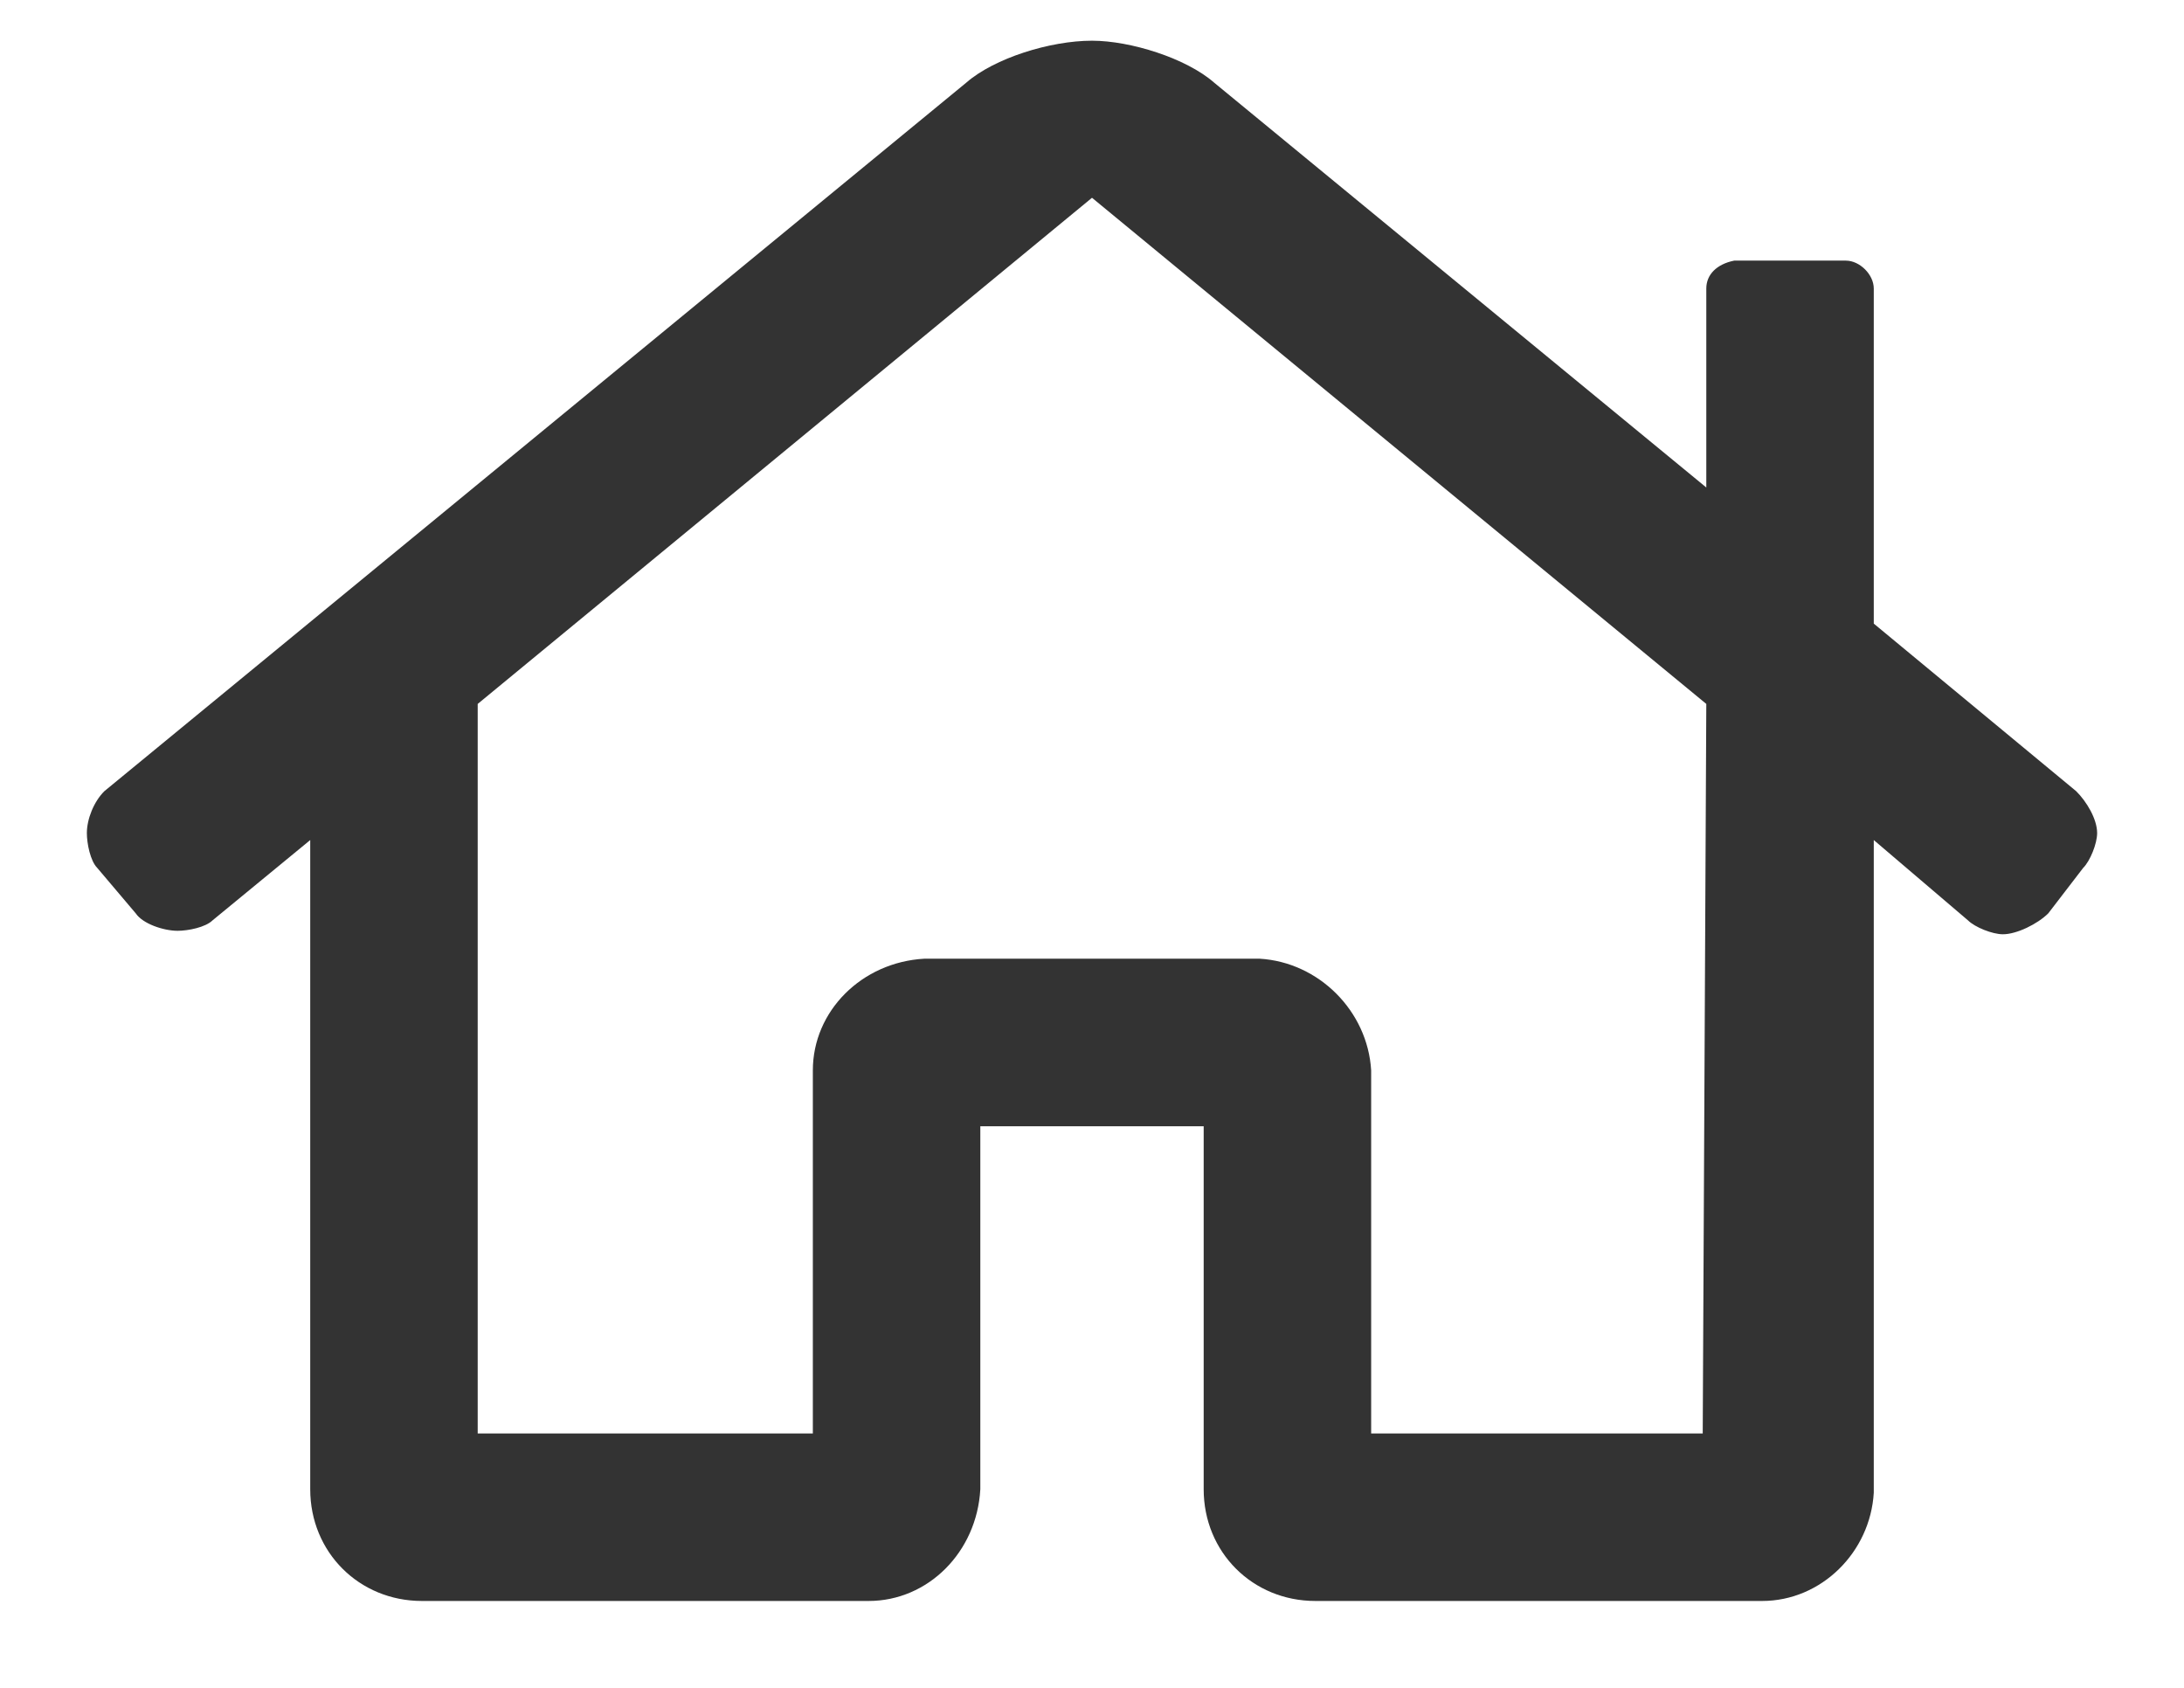 <svg width="22" height="17" viewBox="0 0 22 17" fill="none" xmlns="http://www.w3.org/2000/svg">
<path d="M20.914 7.969L18.875 6.281V2.906C18.875 2.766 18.734 2.625 18.594 2.625H17.469C17.293 2.66 17.188 2.766 17.188 2.906V4.91L12.23 0.832C11.949 0.586 11.387 0.41 11 0.41C10.578 0.41 10.016 0.586 9.734 0.832L1.051 7.969C0.945 8.074 0.875 8.25 0.875 8.391C0.875 8.496 0.91 8.672 0.98 8.742L1.367 9.199C1.438 9.305 1.648 9.375 1.789 9.375C1.895 9.375 2.07 9.34 2.141 9.27L3.125 8.461V15C3.125 15.633 3.617 16.125 4.25 16.125H8.75C9.348 16.125 9.84 15.633 9.875 15V11.344H12.125V15C12.125 15.633 12.617 16.125 13.25 16.125H17.75C18.348 16.125 18.84 15.633 18.875 15.035V8.461L19.824 9.27C19.895 9.34 20.07 9.41 20.176 9.41C20.316 9.41 20.527 9.305 20.633 9.199L20.984 8.742C21.055 8.672 21.125 8.496 21.125 8.391C21.125 8.25 21.02 8.074 20.914 7.969ZM17.152 14.438H13.812V10.781C13.777 10.184 13.285 9.691 12.688 9.656H9.312C8.68 9.691 8.188 10.184 8.188 10.781V14.438H4.812V7.09L11 1.992L17.188 7.09L17.152 14.438Z" fill="#333333"/>
</svg>
